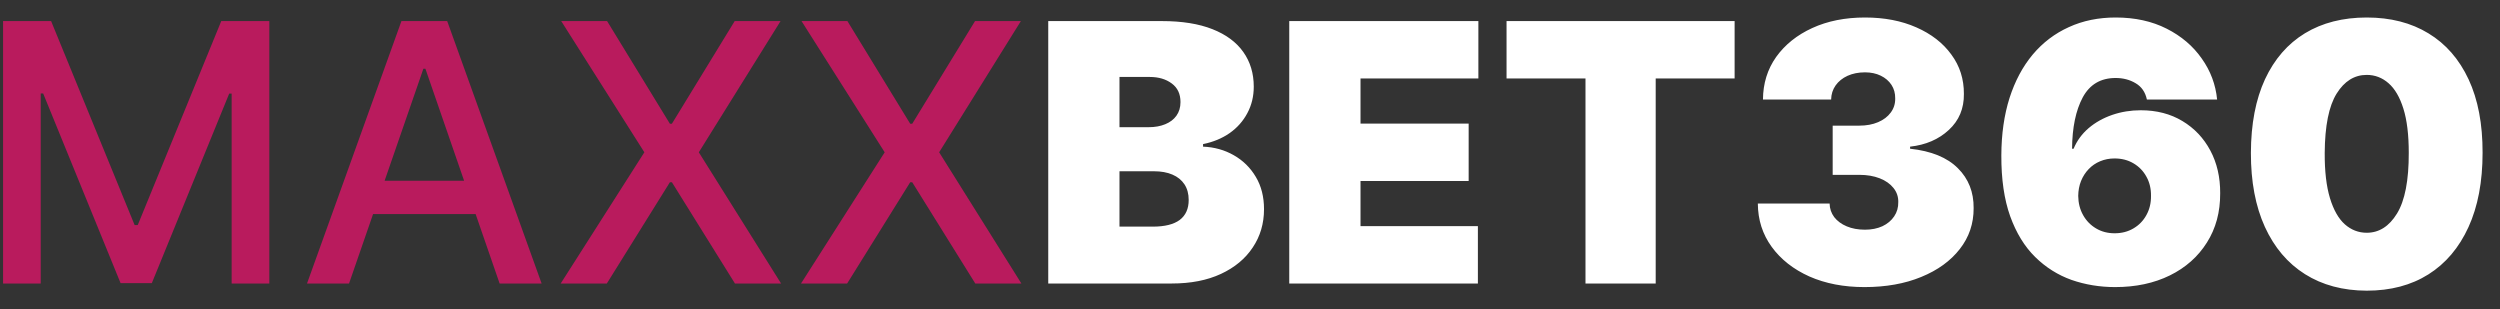 <svg width="97" height="12" viewBox="0 0 97 12" fill="none" xmlns="http://www.w3.org/2000/svg">
<rect x="0" y="0" width="97" height="12" fill="#333333" stroke="none"/>
<path d="M0.119 0.818H1.983L5.224 8.733H5.344L8.585 0.818H10.45V11H8.988V3.632H8.893L5.891 10.985H4.678L1.675 3.627H1.58V11H0.119V0.818ZM13.543 11H11.912L15.576 0.818H17.351L21.015 11H19.385L16.506 2.668H16.427L13.543 11ZM13.817 7.013H19.106V8.305H13.817V7.013ZM23.555 0.818L25.991 4.8H26.07L28.506 0.818H30.286L27.114 5.909L30.306 11H28.516L26.07 7.072H25.991L23.545 11H21.755L25.001 5.909L21.775 0.818H23.555ZM32.879 0.818L35.315 4.8H35.395L37.831 0.818H39.61L36.439 5.909L39.63 11H37.841L35.395 7.072H35.315L32.869 11H31.079L34.326 5.909L31.099 0.818H32.879Z" fill="#B91B5D"/>
<path d="M40.672 11V0.818H45.087C45.862 0.818 46.514 0.923 47.041 1.131C47.571 1.34 47.97 1.635 48.239 2.016C48.51 2.397 48.646 2.847 48.646 3.364C48.646 3.738 48.563 4.08 48.398 4.388C48.235 4.696 48.007 4.955 47.712 5.163C47.417 5.369 47.072 5.511 46.678 5.591V5.69C47.115 5.707 47.513 5.818 47.871 6.023C48.229 6.226 48.514 6.506 48.726 6.864C48.938 7.218 49.044 7.636 49.044 8.116C49.044 8.673 48.898 9.169 48.606 9.603C48.318 10.037 47.907 10.379 47.374 10.627C46.84 10.876 46.204 11 45.465 11H40.672ZM43.436 8.793H44.729C45.193 8.793 45.541 8.706 45.773 8.534C46.005 8.358 46.121 8.1 46.121 7.759C46.121 7.52 46.066 7.318 45.957 7.152C45.847 6.986 45.691 6.86 45.489 6.774C45.291 6.688 45.05 6.645 44.769 6.645H43.436V8.793ZM43.436 4.935H44.57C44.812 4.935 45.025 4.897 45.211 4.82C45.397 4.744 45.541 4.635 45.644 4.492C45.749 4.346 45.803 4.169 45.803 3.96C45.803 3.645 45.69 3.405 45.465 3.239C45.239 3.07 44.954 2.986 44.609 2.986H43.436V4.935ZM50.023 11V0.818H57.361V3.045H52.788V4.795H56.984V7.023H52.788V8.773H57.342V11H50.023ZM58.454 3.045V0.818H67.303V3.045H64.241V11H61.517V3.045H58.454ZM72.341 11.139C71.539 11.139 70.826 11.002 70.203 10.727C69.583 10.448 69.096 10.065 68.742 9.578C68.387 9.091 68.208 8.531 68.204 7.898H70.989C70.992 8.093 71.052 8.269 71.168 8.425C71.287 8.577 71.449 8.697 71.655 8.783C71.86 8.869 72.096 8.912 72.361 8.912C72.616 8.912 72.841 8.867 73.037 8.778C73.233 8.685 73.385 8.557 73.494 8.395C73.604 8.232 73.657 8.047 73.653 7.838C73.657 7.633 73.594 7.45 73.465 7.291C73.338 7.132 73.161 7.008 72.933 6.918C72.704 6.829 72.44 6.784 72.142 6.784H71.108V4.875H72.142C72.417 4.875 72.659 4.83 72.868 4.741C73.08 4.651 73.244 4.527 73.36 4.368C73.479 4.209 73.537 4.027 73.534 3.821C73.537 3.622 73.489 3.446 73.39 3.294C73.29 3.142 73.151 3.022 72.972 2.936C72.797 2.85 72.593 2.807 72.361 2.807C72.109 2.807 71.883 2.852 71.685 2.941C71.489 3.031 71.335 3.155 71.222 3.314C71.11 3.473 71.052 3.655 71.048 3.861H68.403C68.407 3.238 68.577 2.688 68.915 2.21C69.257 1.733 69.724 1.358 70.317 1.087C70.911 0.815 71.592 0.679 72.361 0.679C73.113 0.679 73.778 0.807 74.354 1.062C74.934 1.317 75.387 1.668 75.712 2.116C76.04 2.56 76.202 3.069 76.199 3.642C76.206 4.212 76.01 4.679 75.612 5.044C75.218 5.409 74.717 5.624 74.111 5.69V5.77C74.933 5.859 75.551 6.111 75.965 6.526C76.379 6.937 76.583 7.454 76.577 8.077C76.58 8.673 76.401 9.202 76.04 9.663C75.682 10.123 75.183 10.485 74.543 10.746C73.907 11.008 73.173 11.139 72.341 11.139ZM82.067 11.139C81.473 11.139 80.91 11.046 80.376 10.861C79.846 10.672 79.375 10.375 78.964 9.971C78.553 9.567 78.23 9.04 77.995 8.39C77.763 7.74 77.648 6.953 77.652 6.028C77.655 5.203 77.761 4.461 77.97 3.801C78.182 3.142 78.482 2.58 78.87 2.116C79.261 1.652 79.728 1.297 80.272 1.052C80.815 0.803 81.42 0.679 82.087 0.679C82.835 0.679 83.495 0.823 84.065 1.112C84.635 1.4 85.089 1.786 85.427 2.27C85.769 2.75 85.968 3.281 86.024 3.861H83.299C83.237 3.572 83.091 3.362 82.862 3.229C82.637 3.094 82.378 3.026 82.087 3.026C81.507 3.026 81.081 3.277 80.809 3.781C80.54 4.285 80.403 4.948 80.396 5.77H80.456C80.585 5.458 80.781 5.192 81.042 4.969C81.304 4.747 81.609 4.577 81.957 4.457C82.305 4.338 82.673 4.278 83.061 4.278C83.677 4.278 84.216 4.418 84.677 4.696C85.141 4.974 85.502 5.356 85.76 5.839C86.019 6.323 86.147 6.877 86.143 7.5C86.147 8.229 85.974 8.867 85.626 9.414C85.281 9.961 84.803 10.385 84.189 10.687C83.576 10.988 82.869 11.139 82.067 11.139ZM82.047 9.051C82.322 9.051 82.565 8.988 82.778 8.862C82.993 8.736 83.16 8.564 83.28 8.345C83.402 8.126 83.462 7.878 83.459 7.599C83.462 7.318 83.402 7.069 83.28 6.854C83.16 6.635 82.993 6.463 82.778 6.337C82.565 6.211 82.322 6.148 82.047 6.148C81.844 6.148 81.657 6.184 81.485 6.257C81.316 6.327 81.168 6.428 81.042 6.56C80.916 6.69 80.817 6.844 80.744 7.023C80.674 7.198 80.638 7.391 80.635 7.599C80.638 7.878 80.701 8.126 80.824 8.345C80.946 8.564 81.114 8.736 81.326 8.862C81.538 8.988 81.778 9.051 82.047 9.051ZM91.829 11.278C90.905 11.275 90.106 11.061 89.433 10.637C88.76 10.213 88.242 9.601 87.877 8.803C87.513 8.004 87.332 7.046 87.335 5.929C87.338 4.809 87.521 3.857 87.882 3.075C88.247 2.293 88.764 1.698 89.433 1.29C90.106 0.883 90.905 0.679 91.829 0.679C92.754 0.679 93.553 0.884 94.226 1.295C94.899 1.703 95.417 2.298 95.782 3.08C96.147 3.862 96.327 4.812 96.324 5.929C96.324 7.053 96.142 8.014 95.777 8.812C95.412 9.611 94.894 10.223 94.221 10.647C93.551 11.068 92.754 11.278 91.829 11.278ZM91.829 9.031C92.307 9.031 92.698 8.783 93.003 8.286C93.311 7.785 93.463 7 93.46 5.929C93.46 5.23 93.391 4.658 93.251 4.214C93.112 3.77 92.92 3.442 92.675 3.229C92.43 3.014 92.148 2.906 91.829 2.906C91.352 2.906 90.963 3.148 90.661 3.632C90.36 4.116 90.206 4.882 90.199 5.929C90.195 6.642 90.263 7.228 90.403 7.689C90.542 8.146 90.734 8.484 90.979 8.703C91.228 8.922 91.511 9.031 91.829 9.031Z" fill="white"/>
</svg>
